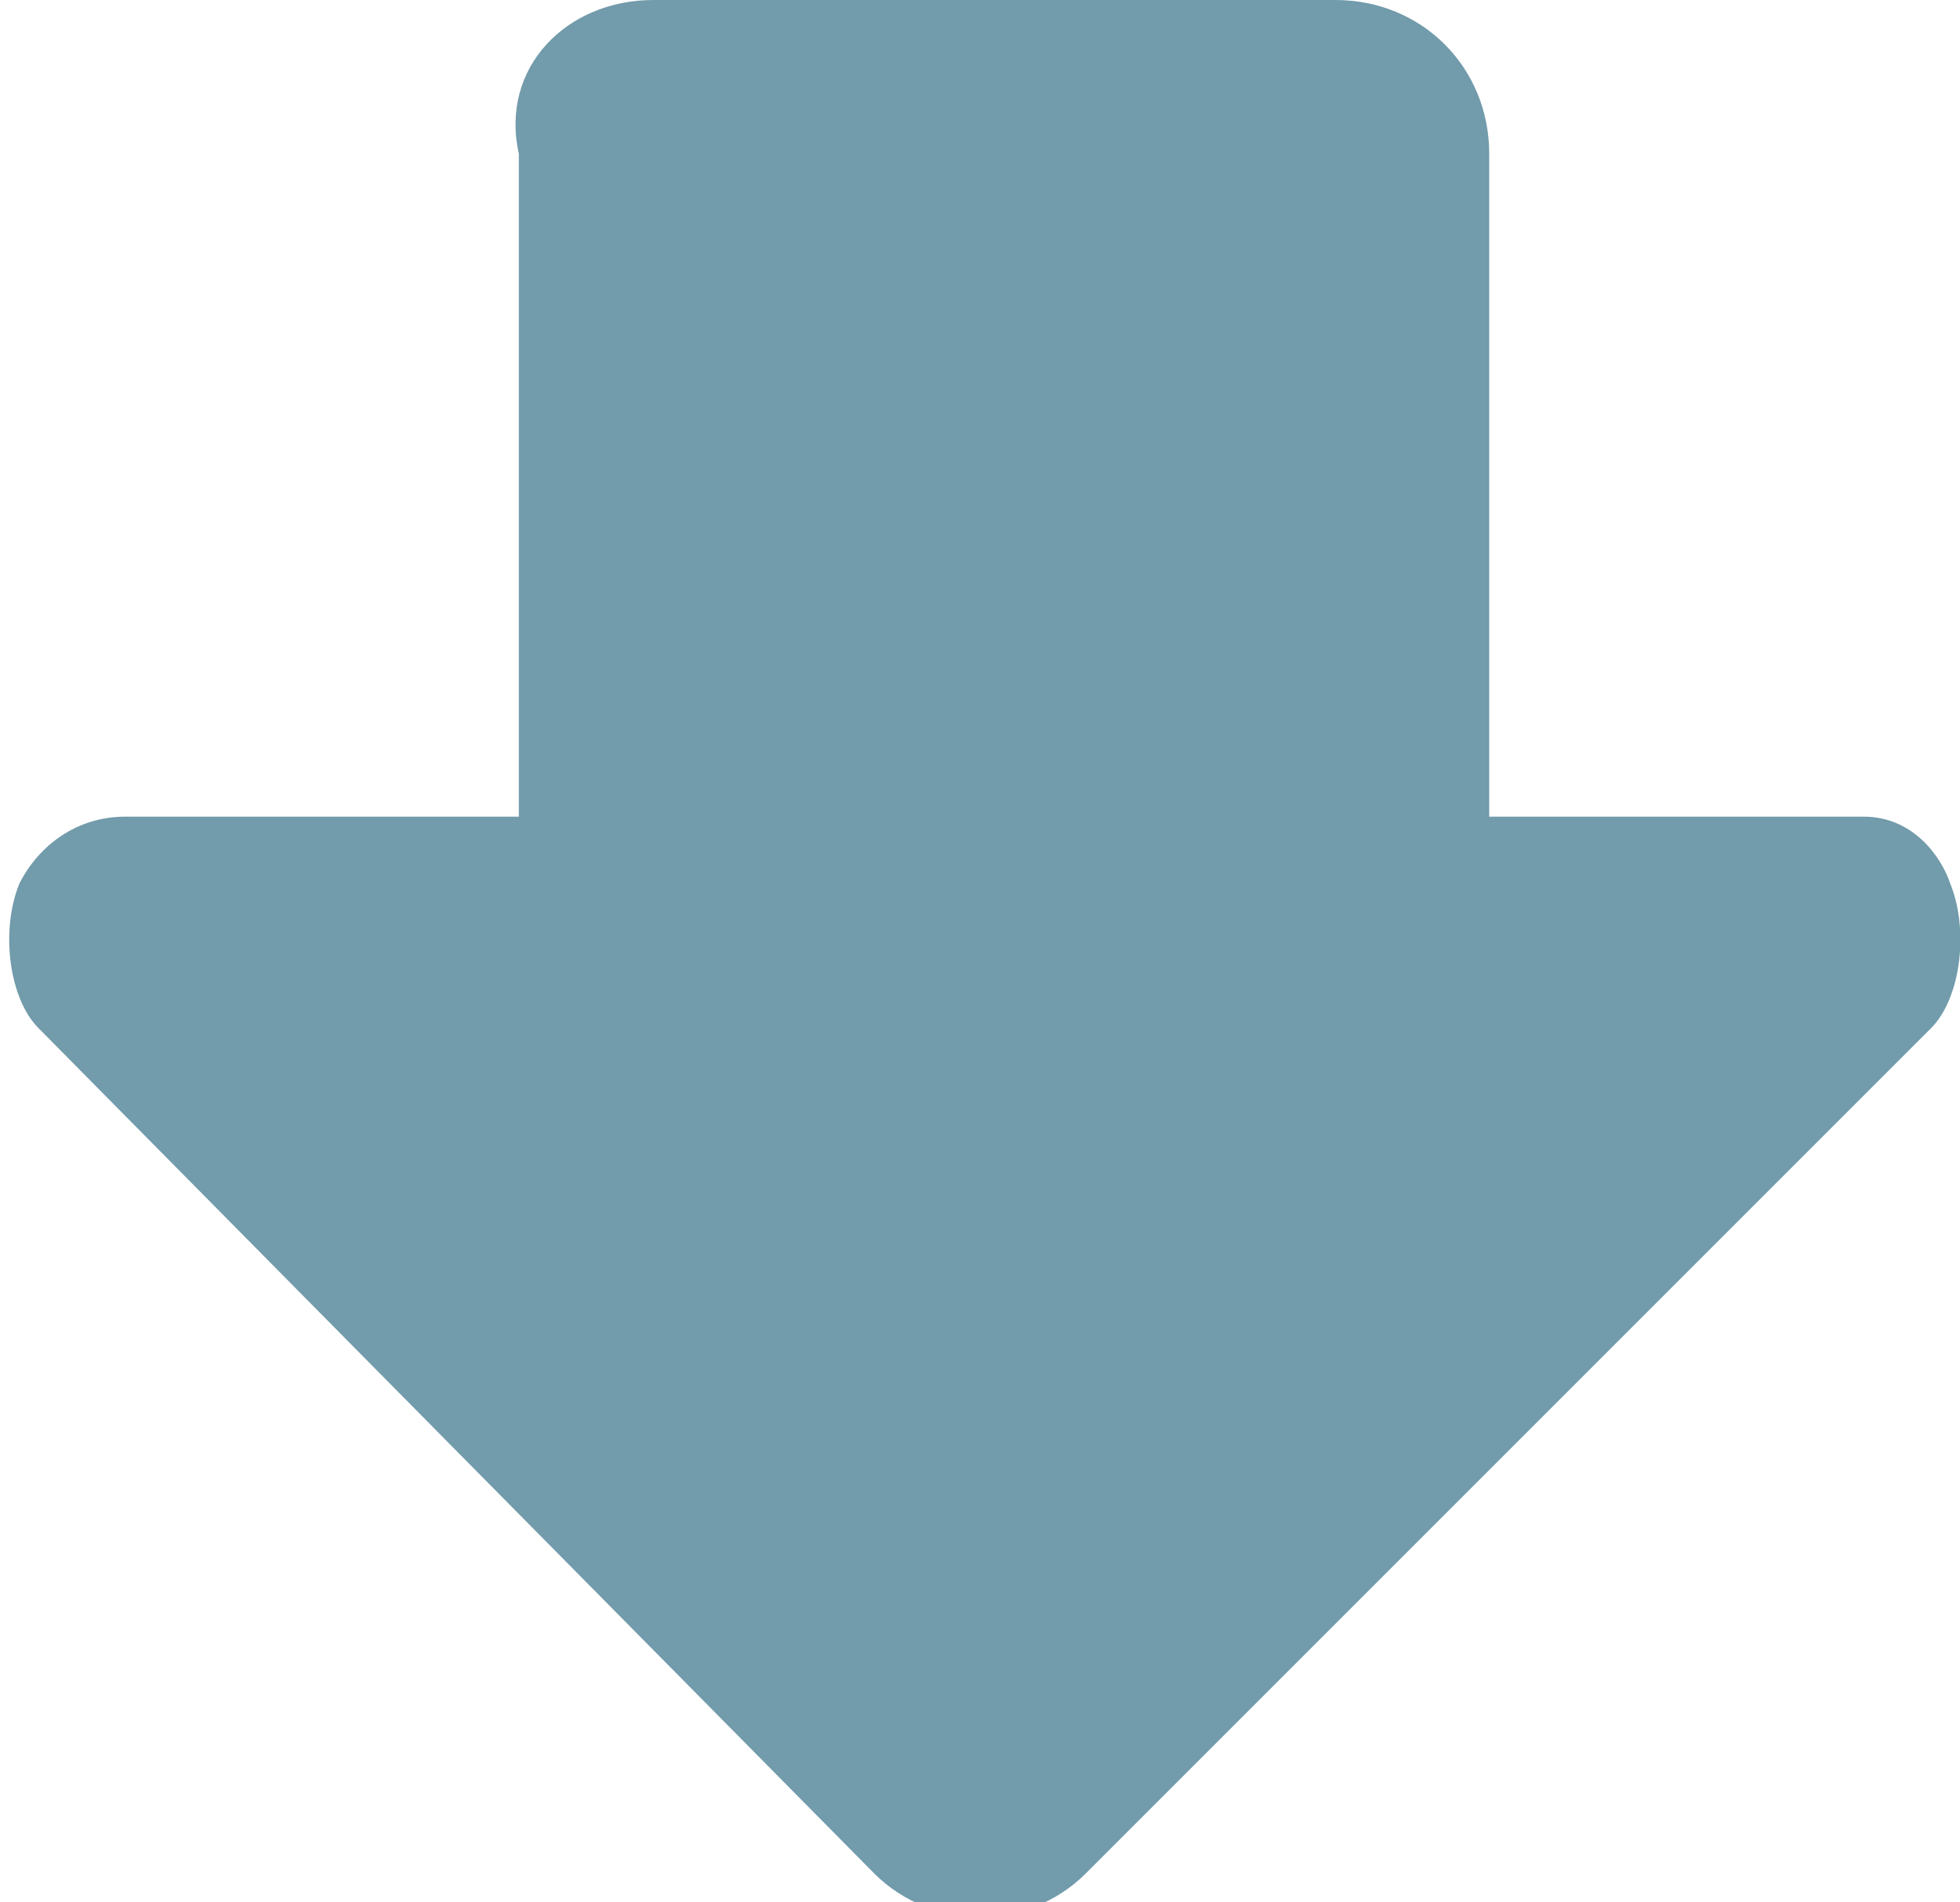 <?xml version="1.0" encoding="utf-8"?>
<!-- Generator: Adobe Illustrator 18.1.0, SVG Export Plug-In . SVG Version: 6.00 Build 0)  -->
<svg version="1.1" id="Layer_1" xmlns="http://www.w3.org/2000/svg" xmlns:xlink="http://www.w3.org/1999/xlink" x="0px" y="0px"
	 width="20.4px" height="19.8px" viewBox="0 0 20.4 19.8" enable-background="new 0 0 20.4 19.8" xml:space="preserve">
<path fill="#729BAB" d="M6.8,0l7.1,0c0.9,0,1.6,0.7,1.6,1.6v6.9h3.9c0.5,0,0.8,0.4,0.9,0.7c0.2,0.5,0.1,1.2-0.2,1.5l-8.8,8.8
	c-0.6,0.6-1.6,0.6-2.2,0l-8.7-8.8c-0.3-0.3-0.4-1-0.2-1.5c0.2-0.4,0.6-0.7,1.1-0.7h4.1V1.6C5.2,0.7,5.9,0,6.8,0z"/>
</svg>
